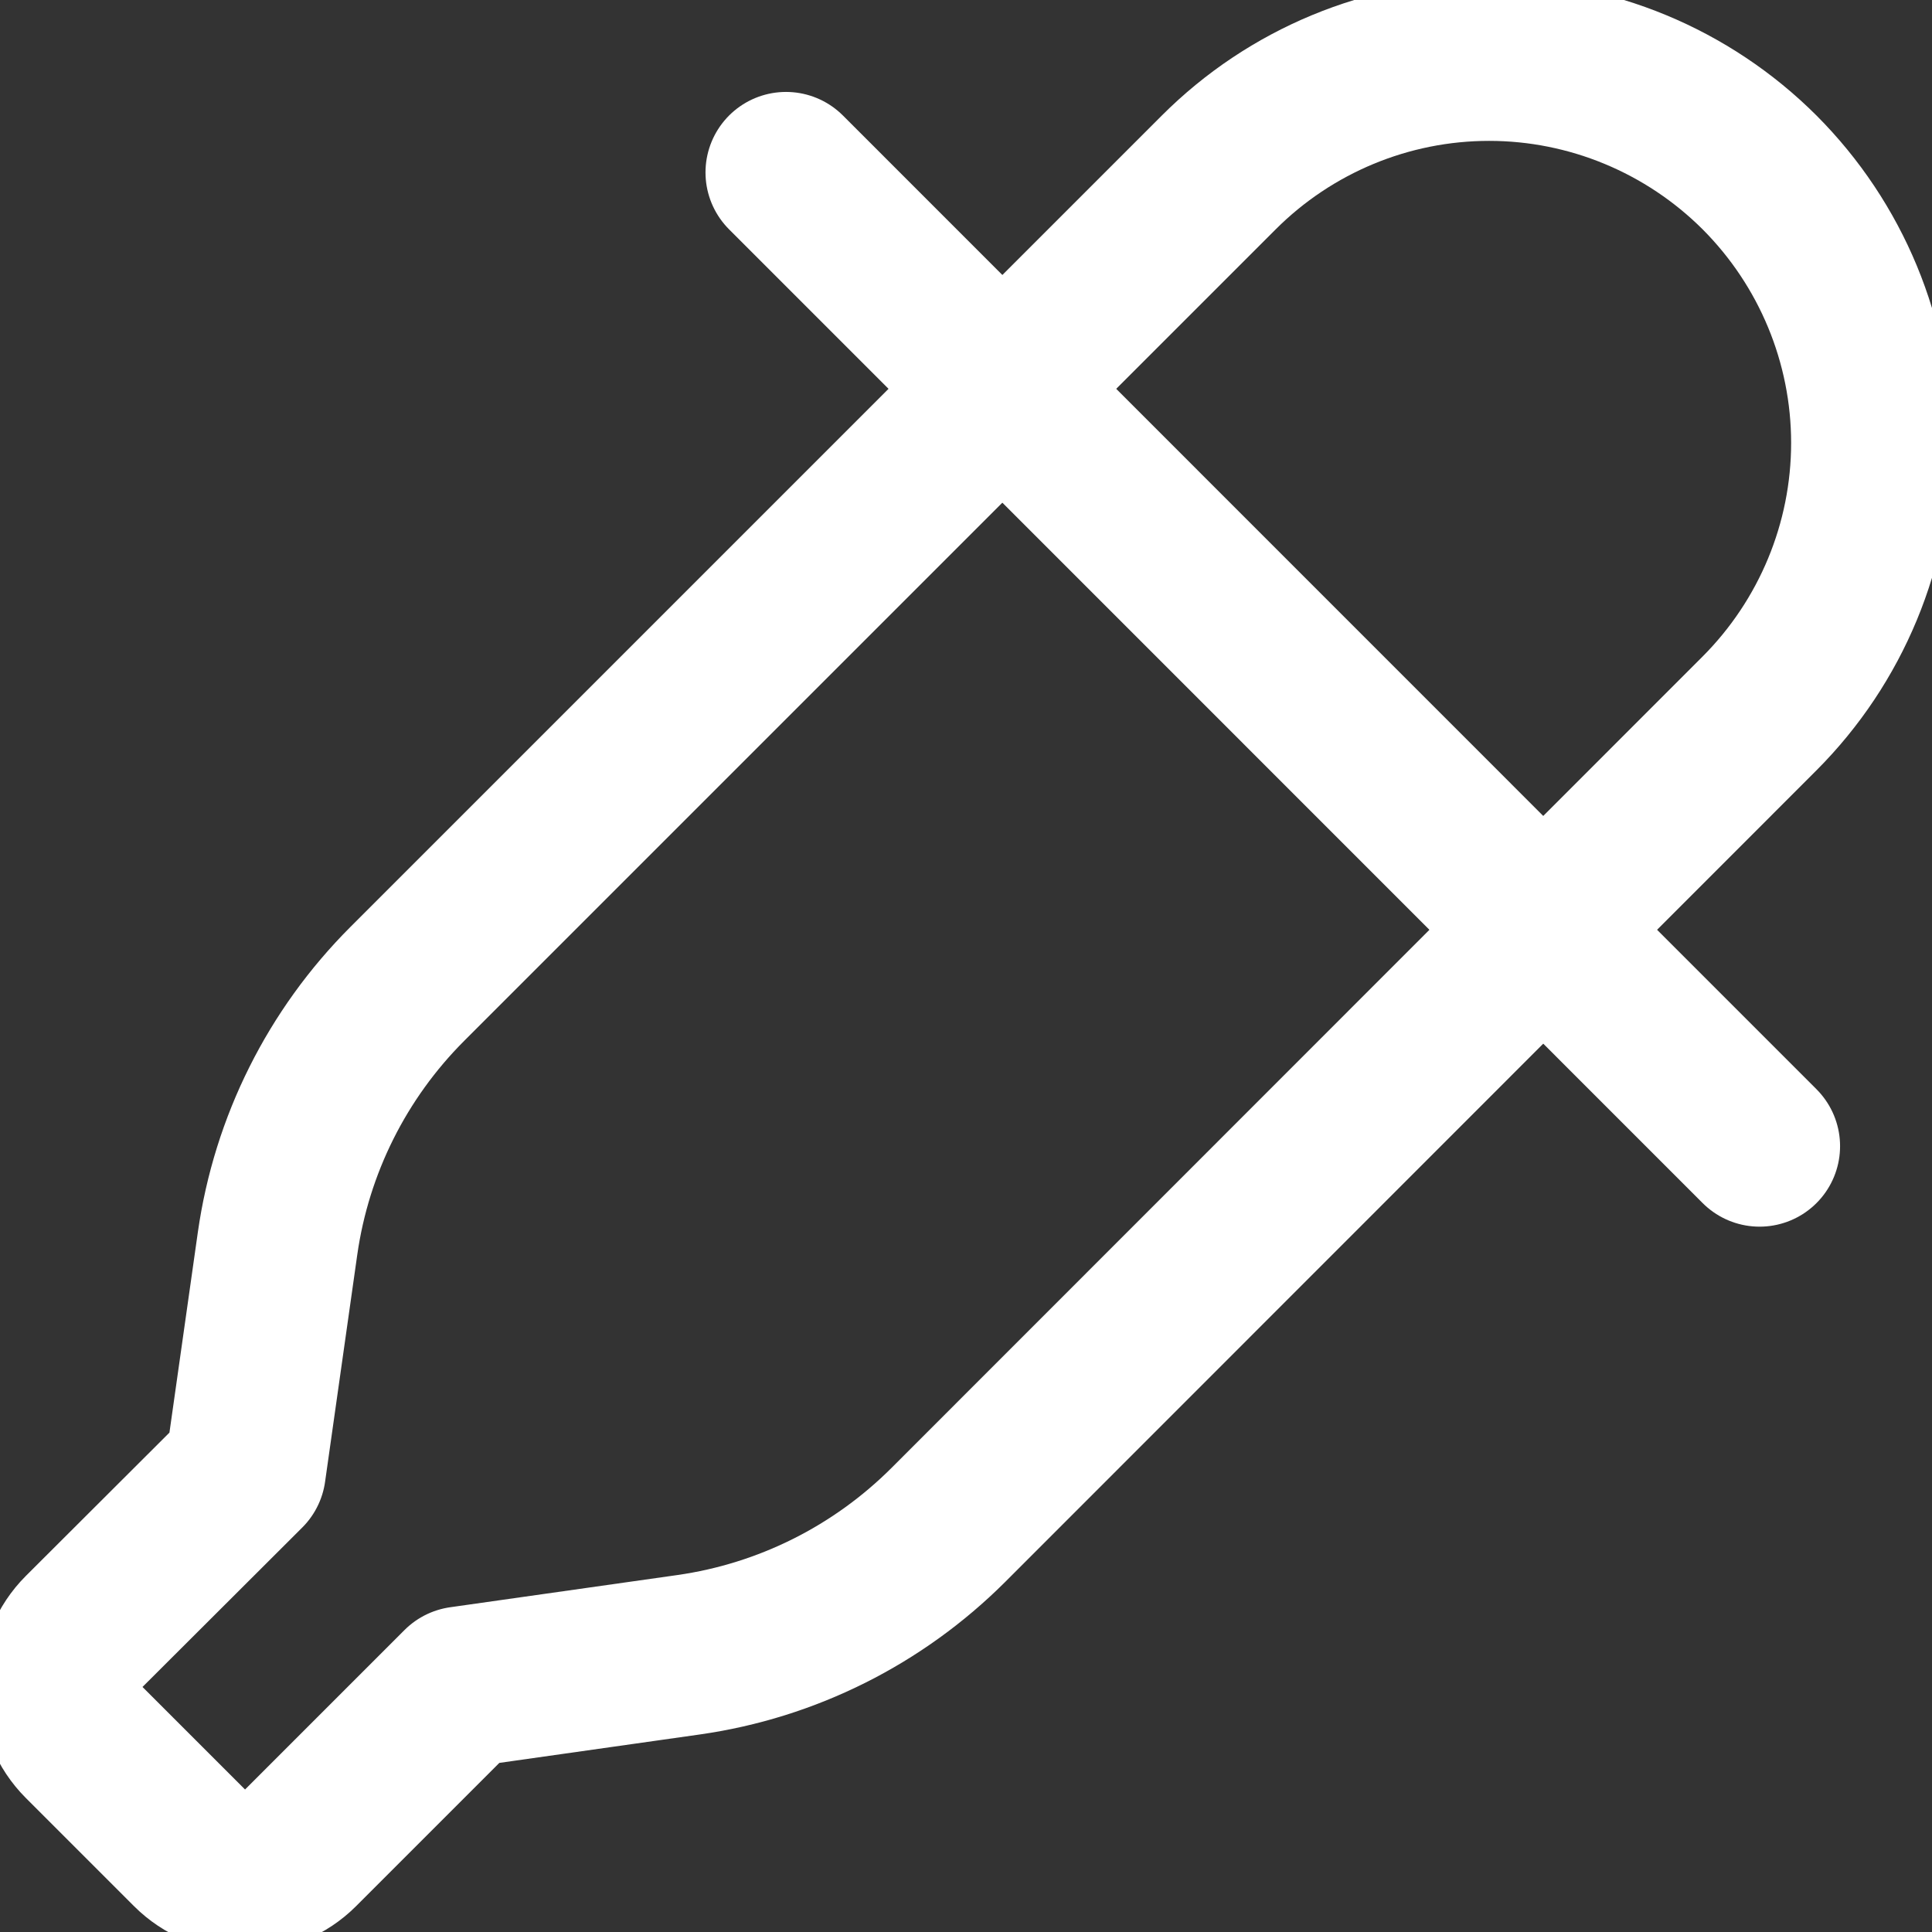 <svg width="12" height="12" viewBox="0 0 12 12" fill="none" xmlns="http://www.w3.org/2000/svg">
<rect x="0" y="0" width="12" height="12" fill="#333333" stroke="none"/>
<g clip-path="url(#clip0_188_23081)">
<path d="M10.929 4.431C11.374 3.985 11.625 3.381 11.625 2.751C11.625 2.121 11.374 1.517 10.929 1.071C10.483 0.626 9.879 0.375 9.249 0.375C8.619 0.375 8.015 0.626 7.57 1.071L2.53 6.111C2.094 6.547 1.811 7.112 1.724 7.723L1.524 9.134L0.514 10.142C0.425 10.231 0.375 10.352 0.375 10.478C0.375 10.604 0.425 10.725 0.514 10.814L1.186 11.486C1.275 11.575 1.396 11.625 1.522 11.625C1.648 11.625 1.769 11.575 1.858 11.486L2.866 10.478L4.277 10.278C4.888 10.191 5.453 9.908 5.89 9.472L10.929 4.431Z" stroke="white" stroke-linecap="round" stroke-linejoin="round"/>
<path d="M4.882 1.071L10.929 7.119" stroke="white" stroke-linecap="round" stroke-linejoin="round"/>
</g>
<defs>
<clipPath id="clip0_188_23081">
<rect width="12" height="12" fill="white"/>
</clipPath>
</defs>
</svg>
